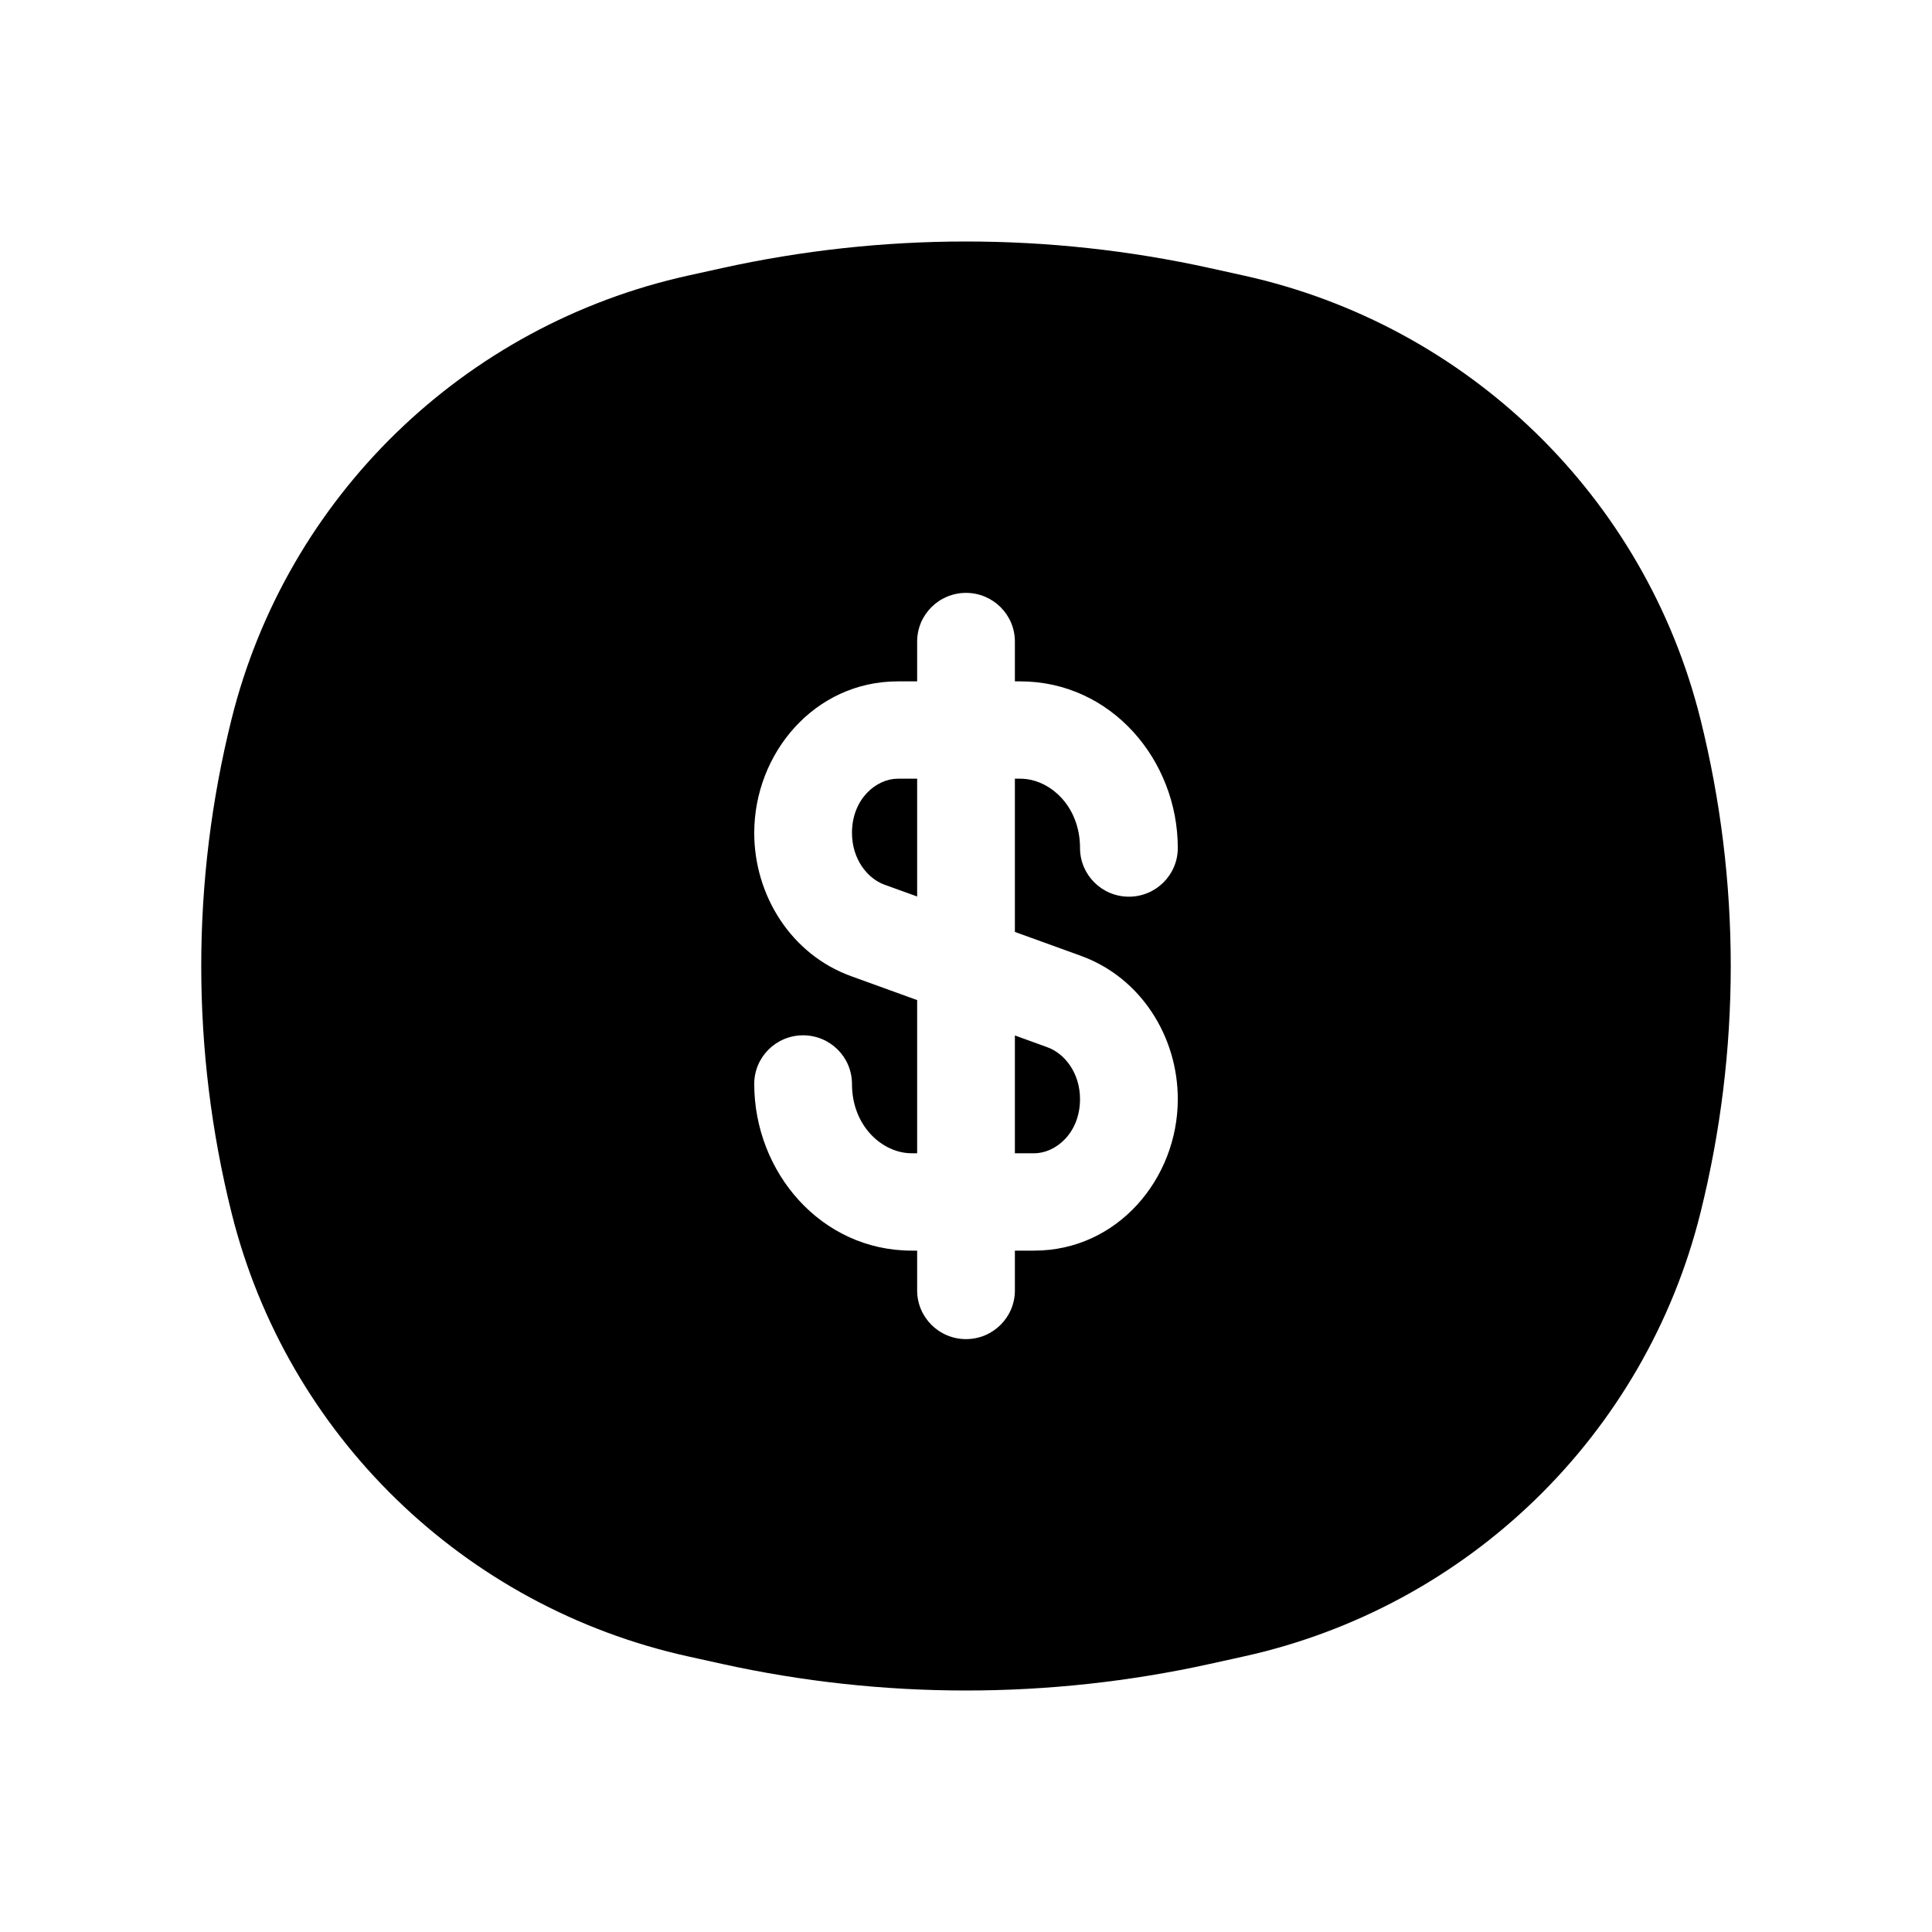<svg width="56" height="56" viewBox="0 0 56 56" fill="none" xmlns="http://www.w3.org/2000/svg">
<path d="M26.022 22.571H26.584V25.986L25.639 25.644C25.136 25.462 24.695 24.895 24.695 24.142C24.695 23.156 25.403 22.571 26.022 22.571Z" fill="currentColor"/>
<path d="M29.417 33.428V30.014L30.361 30.356C30.864 30.538 31.305 31.105 31.305 31.858C31.305 32.843 30.598 33.428 29.978 33.428H29.417Z" fill="currentColor"/>
<path fill-rule="evenodd" clip-rule="evenodd" d="M20.928 7.771C25.586 6.743 30.414 6.743 35.072 7.771L36.046 7.986C42.552 9.421 47.681 14.4 49.287 20.84C50.46 25.542 50.46 30.458 49.287 35.161C47.681 41.6 42.552 46.579 36.046 48.014L35.072 48.229C30.414 49.257 25.586 49.257 20.928 48.229L19.953 48.014C13.448 46.579 8.319 41.6 6.713 35.161C5.54 30.458 5.54 25.542 6.713 20.839C8.319 14.4 13.448 9.421 19.953 7.986L20.928 7.771ZM29.417 18.596C29.417 17.817 28.783 17.185 28 17.185C27.218 17.185 26.584 17.817 26.584 18.596V19.75H26.022C23.611 19.75 21.862 21.834 21.862 24.142C21.862 25.954 22.932 27.666 24.67 28.295L26.584 28.988V33.428H26.426C25.583 33.428 24.695 32.647 24.695 31.419C24.695 30.64 24.061 30.009 23.278 30.009C22.496 30.009 21.862 30.64 21.862 31.419C21.862 33.969 23.792 36.25 26.426 36.25H26.584V37.404C26.584 38.183 27.218 38.815 28 38.815C28.783 38.815 29.417 38.183 29.417 37.404V36.25H29.978C32.389 36.25 34.139 34.166 34.139 31.858C34.139 30.046 33.068 28.334 31.33 27.705L29.417 27.012V22.571H29.574C30.417 22.571 31.305 23.353 31.305 24.58C31.305 25.359 31.94 25.991 32.722 25.991C33.504 25.991 34.139 25.359 34.139 24.58C34.139 22.031 32.208 19.75 29.574 19.75H29.417V18.596Z" fill="currentColor"/>
</svg>
